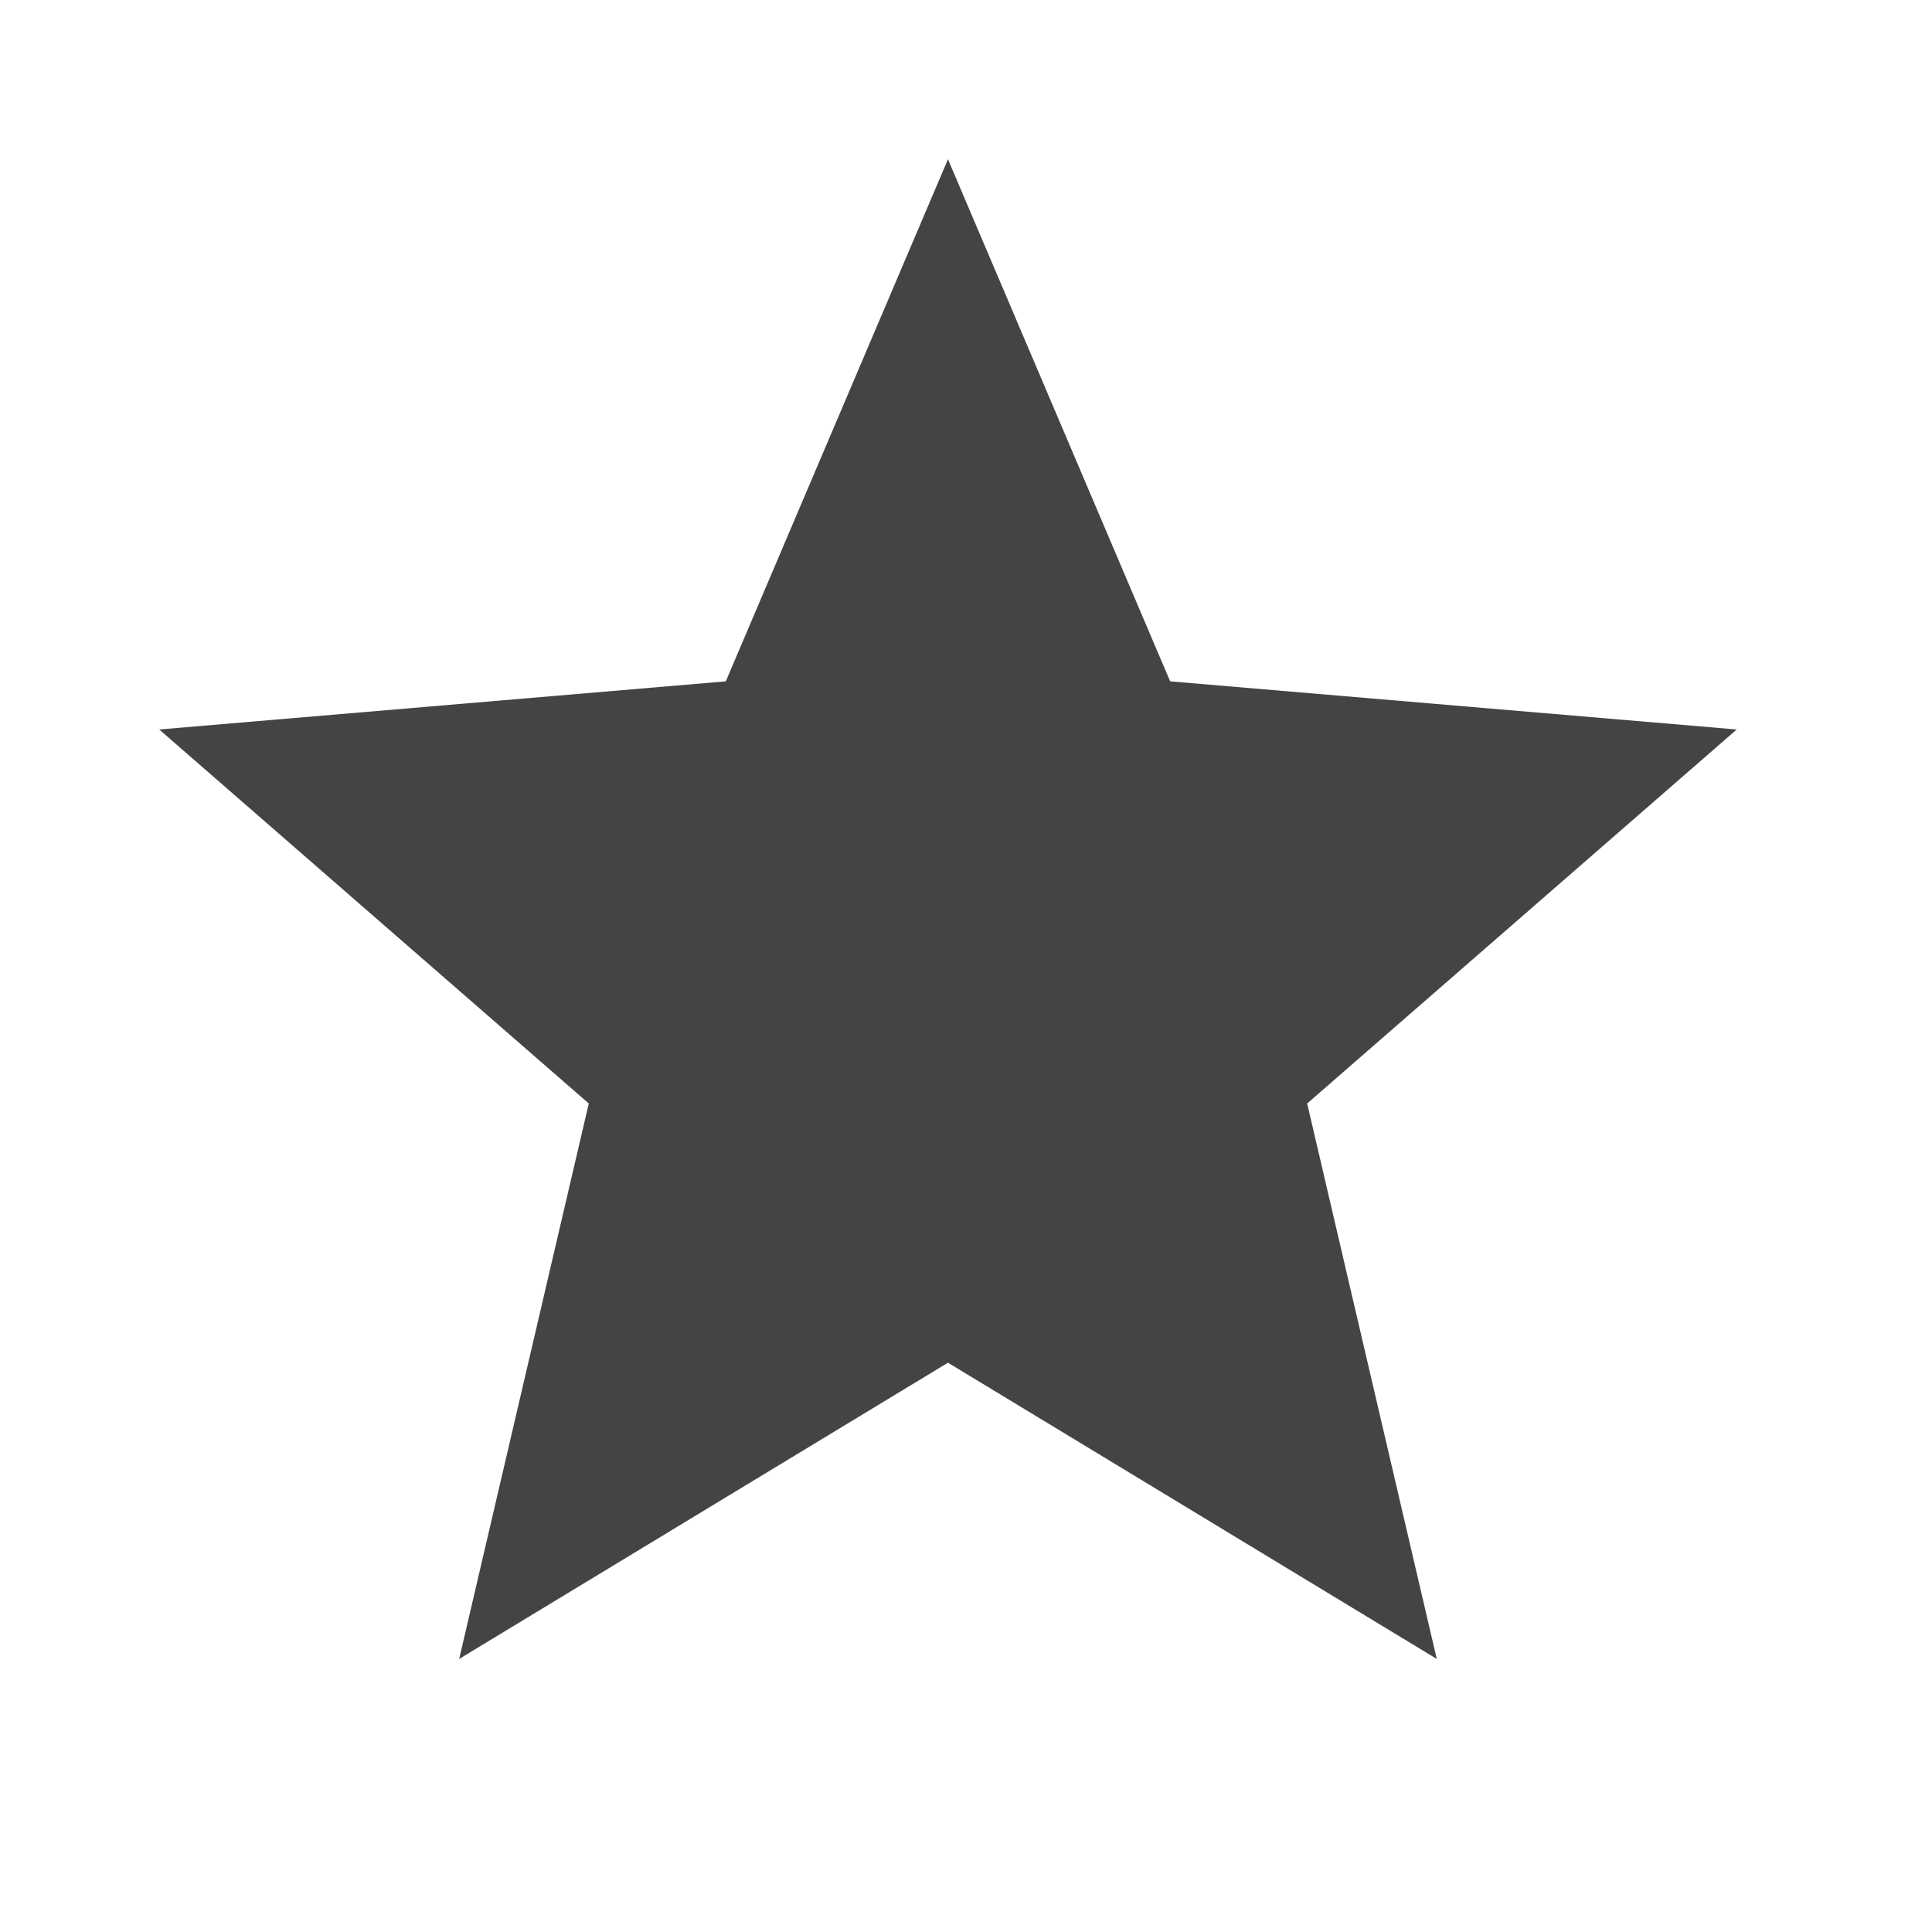 <?xml version="1.0" encoding="utf-8"?><!DOCTYPE svg PUBLIC "-//W3C//DTD SVG 1.1//EN" "http://www.w3.org/Graphics/SVG/1.1/DTD/svg11.dtd"><svg version="1.1" xmlns="http://www.w3.org/2000/svg" xmlns:xlink="http://www.w3.org/1999/xlink" width="24" height="24" viewBox="0 0 24 24" data-tags="star,grade"><g fill="#444" transform="scale(0.023 0.023)"><path d="M512 736l-264 160 70-300-232-202 306-26 120-282 120 282 306 26-232 202 70 300z" /></g></svg>